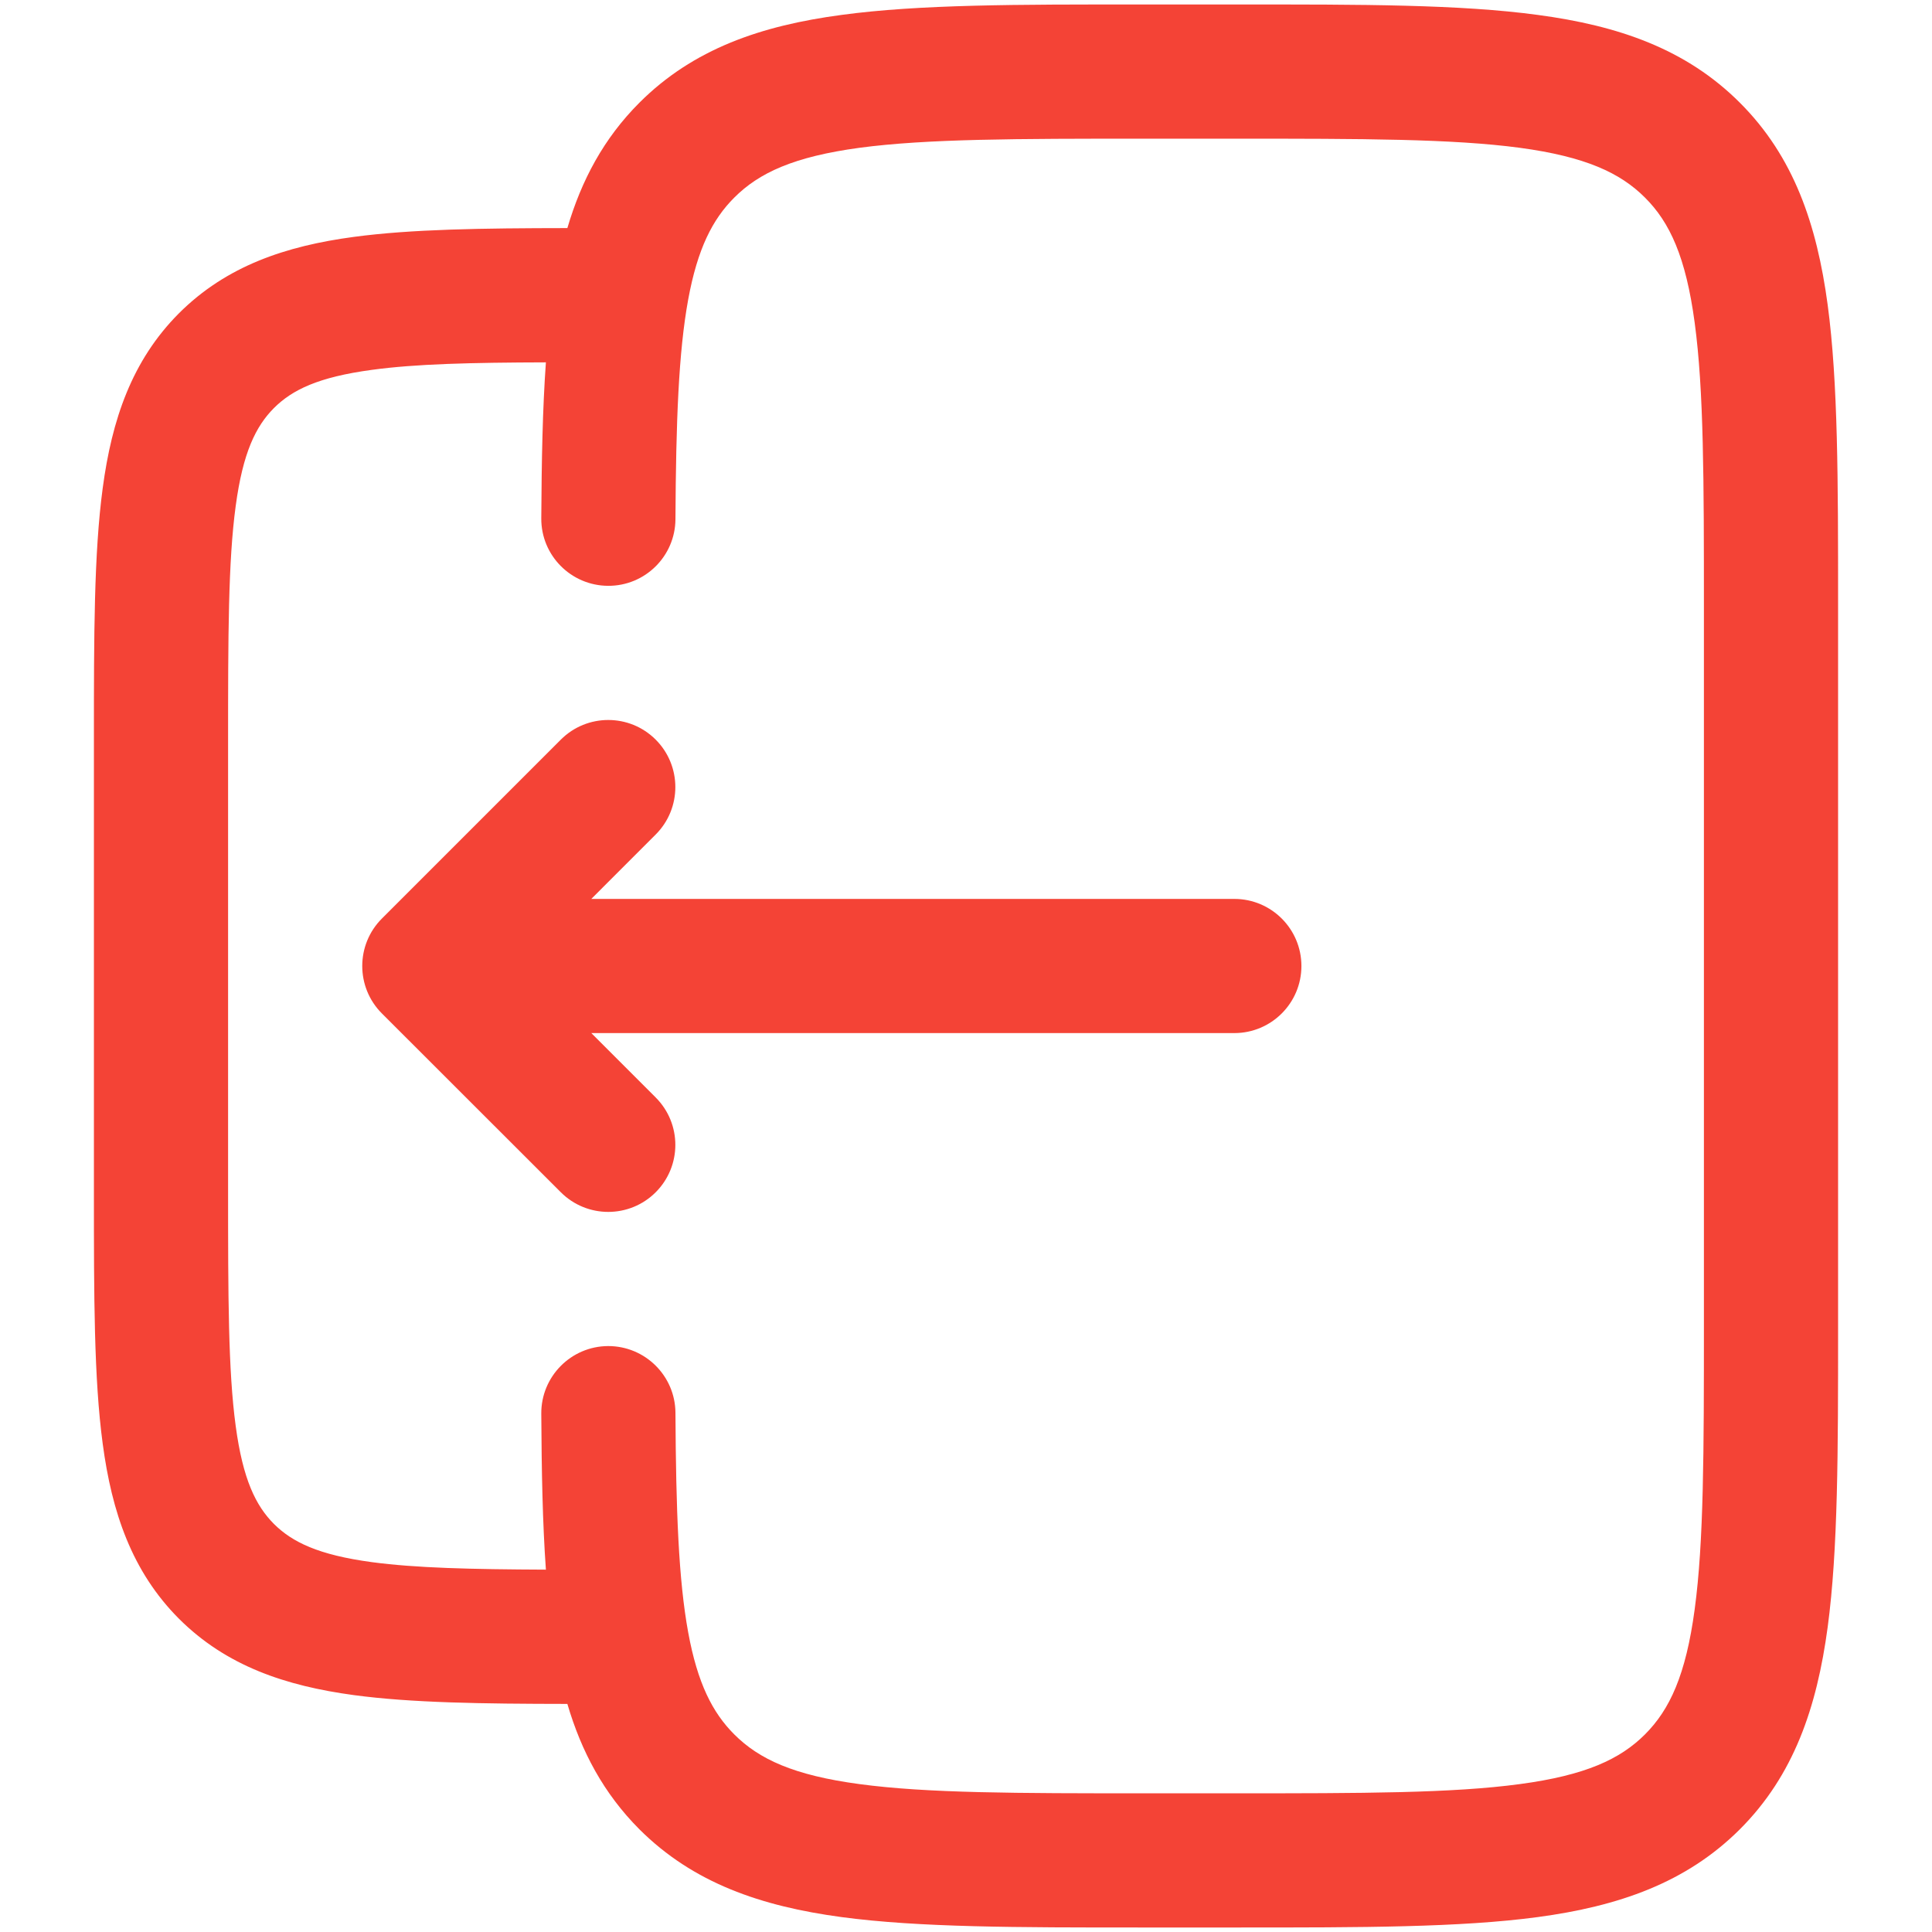 <svg width="18" height="18" viewBox="0 0 18 18" fill="none" xmlns="http://www.w3.org/2000/svg">
<path d="M3.558 9.442C3.314 9.198 3.314 8.802 3.558 8.558L5.225 6.891C5.469 6.647 5.865 6.647 6.109 6.891C6.353 7.135 6.353 7.531 6.109 7.775L5.509 8.375L11.5 8.375C11.845 8.375 12.125 8.655 12.125 9C12.125 9.345 11.845 9.625 11.5 9.625L5.509 9.625L6.109 10.225C6.353 10.469 6.353 10.864 6.109 11.108C5.865 11.352 5.469 11.352 5.225 11.108L3.558 9.442Z" fill="#F44336"/>
<path fill-rule="evenodd" clip-rule="evenodd" d="M10.621 0.042H11.546C12.686 0.041 13.604 0.041 14.327 0.139C15.077 0.239 15.708 0.455 16.21 0.957C16.712 1.458 16.927 2.09 17.028 2.84C17.125 3.563 17.125 4.481 17.125 5.621V12.379C17.125 13.519 17.125 14.437 17.028 15.16C16.927 15.91 16.712 16.541 16.21 17.043C15.708 17.544 15.077 17.76 14.327 17.861C13.604 17.958 12.686 17.958 11.546 17.958H10.621C9.481 17.958 8.563 17.958 7.84 17.861C7.09 17.76 6.459 17.544 5.957 17.043C5.625 16.71 5.417 16.32 5.286 15.875C4.493 15.874 3.833 15.865 3.297 15.793C2.661 15.707 2.109 15.522 1.668 15.082C1.228 14.641 1.042 14.089 0.957 13.452C0.875 12.843 0.875 12.072 0.875 11.128V6.872C0.875 5.928 0.875 5.156 0.957 4.547C1.042 3.911 1.228 3.359 1.668 2.918C2.109 2.478 2.661 2.292 3.297 2.207C3.833 2.135 4.493 2.126 5.286 2.125C5.417 1.68 5.625 1.289 5.957 0.957C6.459 0.455 7.09 0.239 7.84 0.139C8.563 0.041 9.481 0.041 10.621 0.042ZM5.043 13.17C5.046 13.707 5.055 14.191 5.086 14.624C4.39 14.621 3.873 14.609 3.464 14.554C2.966 14.487 2.722 14.367 2.552 14.198C2.383 14.028 2.263 13.784 2.196 13.286C2.126 12.77 2.125 12.083 2.125 11.083V6.917C2.125 5.917 2.126 5.23 2.196 4.714C2.263 4.216 2.383 3.972 2.552 3.802C2.722 3.632 2.966 3.513 3.464 3.446C3.873 3.39 4.39 3.378 5.086 3.376C5.055 3.809 5.046 4.293 5.043 4.83C5.041 5.175 5.32 5.456 5.665 5.458C6.01 5.46 6.291 5.182 6.293 4.837C6.298 3.925 6.322 3.28 6.412 2.789C6.499 2.317 6.638 2.044 6.841 1.841C7.072 1.61 7.395 1.46 8.007 1.377C8.636 1.293 9.471 1.292 10.667 1.292H11.5C12.696 1.292 13.531 1.293 14.16 1.377C14.772 1.46 15.095 1.61 15.326 1.841C15.557 2.071 15.707 2.395 15.789 3.007C15.874 3.636 15.875 4.47 15.875 5.667V12.333C15.875 13.529 15.874 14.364 15.789 14.993C15.707 15.605 15.557 15.928 15.326 16.159C15.095 16.39 14.772 16.54 14.16 16.622C13.531 16.707 12.696 16.708 11.5 16.708H10.667C9.471 16.708 8.636 16.707 8.007 16.622C7.395 16.54 7.072 16.39 6.841 16.159C6.638 15.956 6.499 15.683 6.412 15.21C6.322 14.72 6.298 14.074 6.293 13.163C6.291 12.818 6.01 12.54 5.665 12.541C5.32 12.543 5.041 12.825 5.043 13.17Z" fill="#F44336"/>
</svg>
